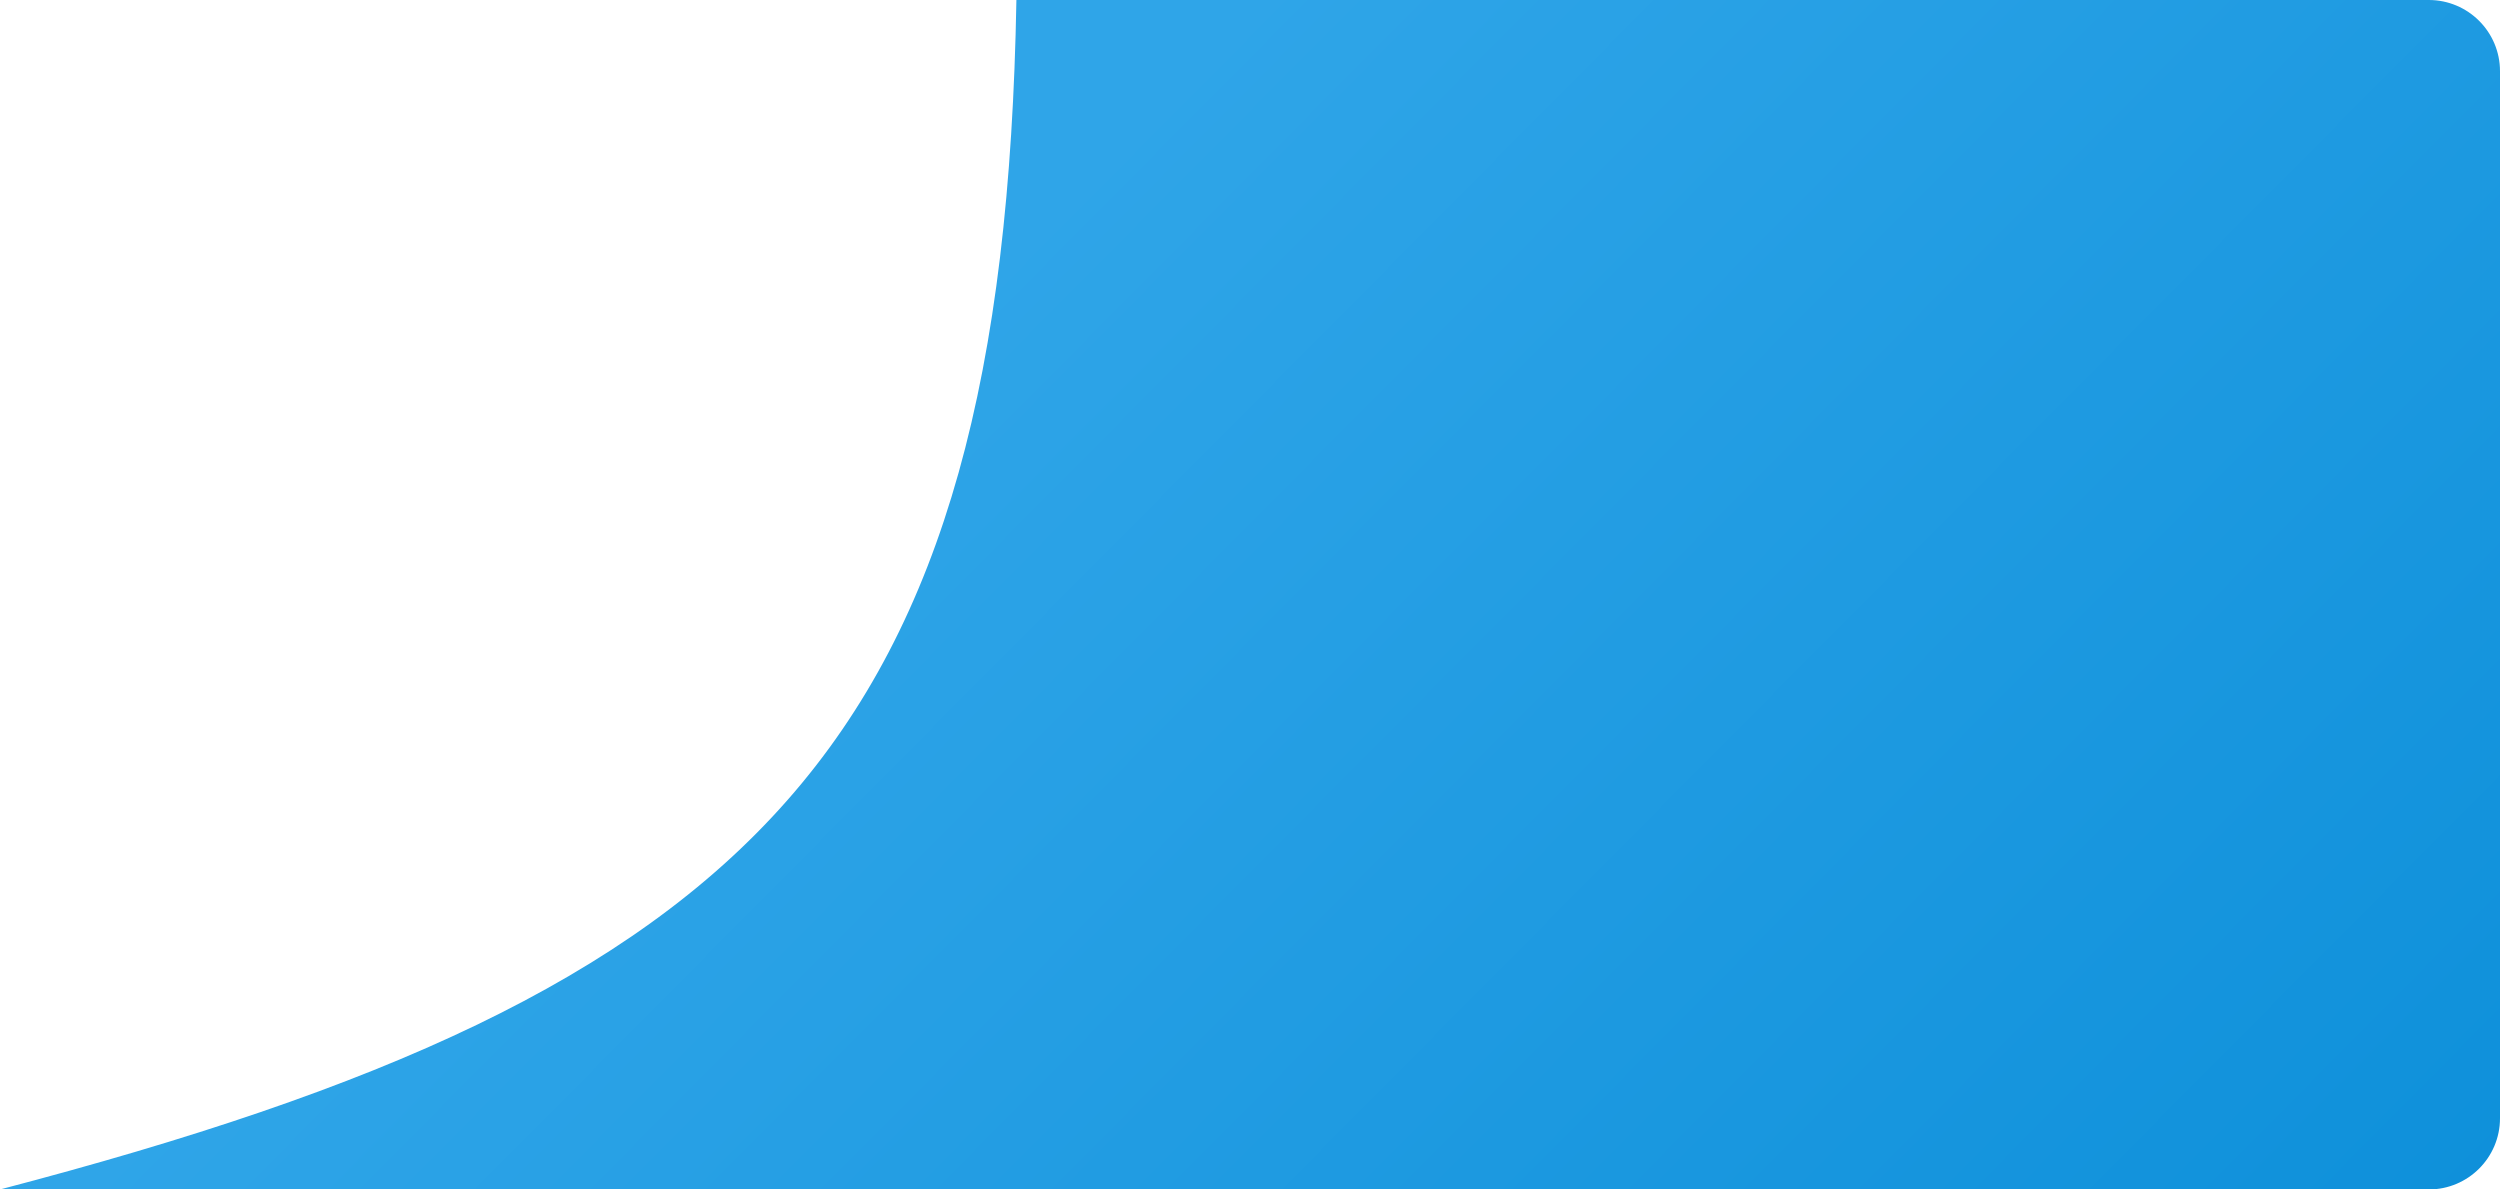 <svg width="351" height="167" viewBox="0 0 351 167" fill="none" xmlns="http://www.w3.org/2000/svg">
<path d="M0 167C106.32 139.198 140.871 104.768 142.703 0H341C346.523 0 351 4.477 351 10V157C351 162.523 346.523 167 341 167H0Z" fill="url(#paint0_linear_1514_14550)"/>
<defs>
<linearGradient id="paint0_linear_1514_14550" x1="175.5" y1="-5.37124e-06" x2="347" y2="170" gradientUnits="userSpaceOnUse">
<stop stop-color="#2FA5E8"/>
<stop offset="1" stop-color="#0E90DA"/>
</linearGradient>
</defs>
</svg>
